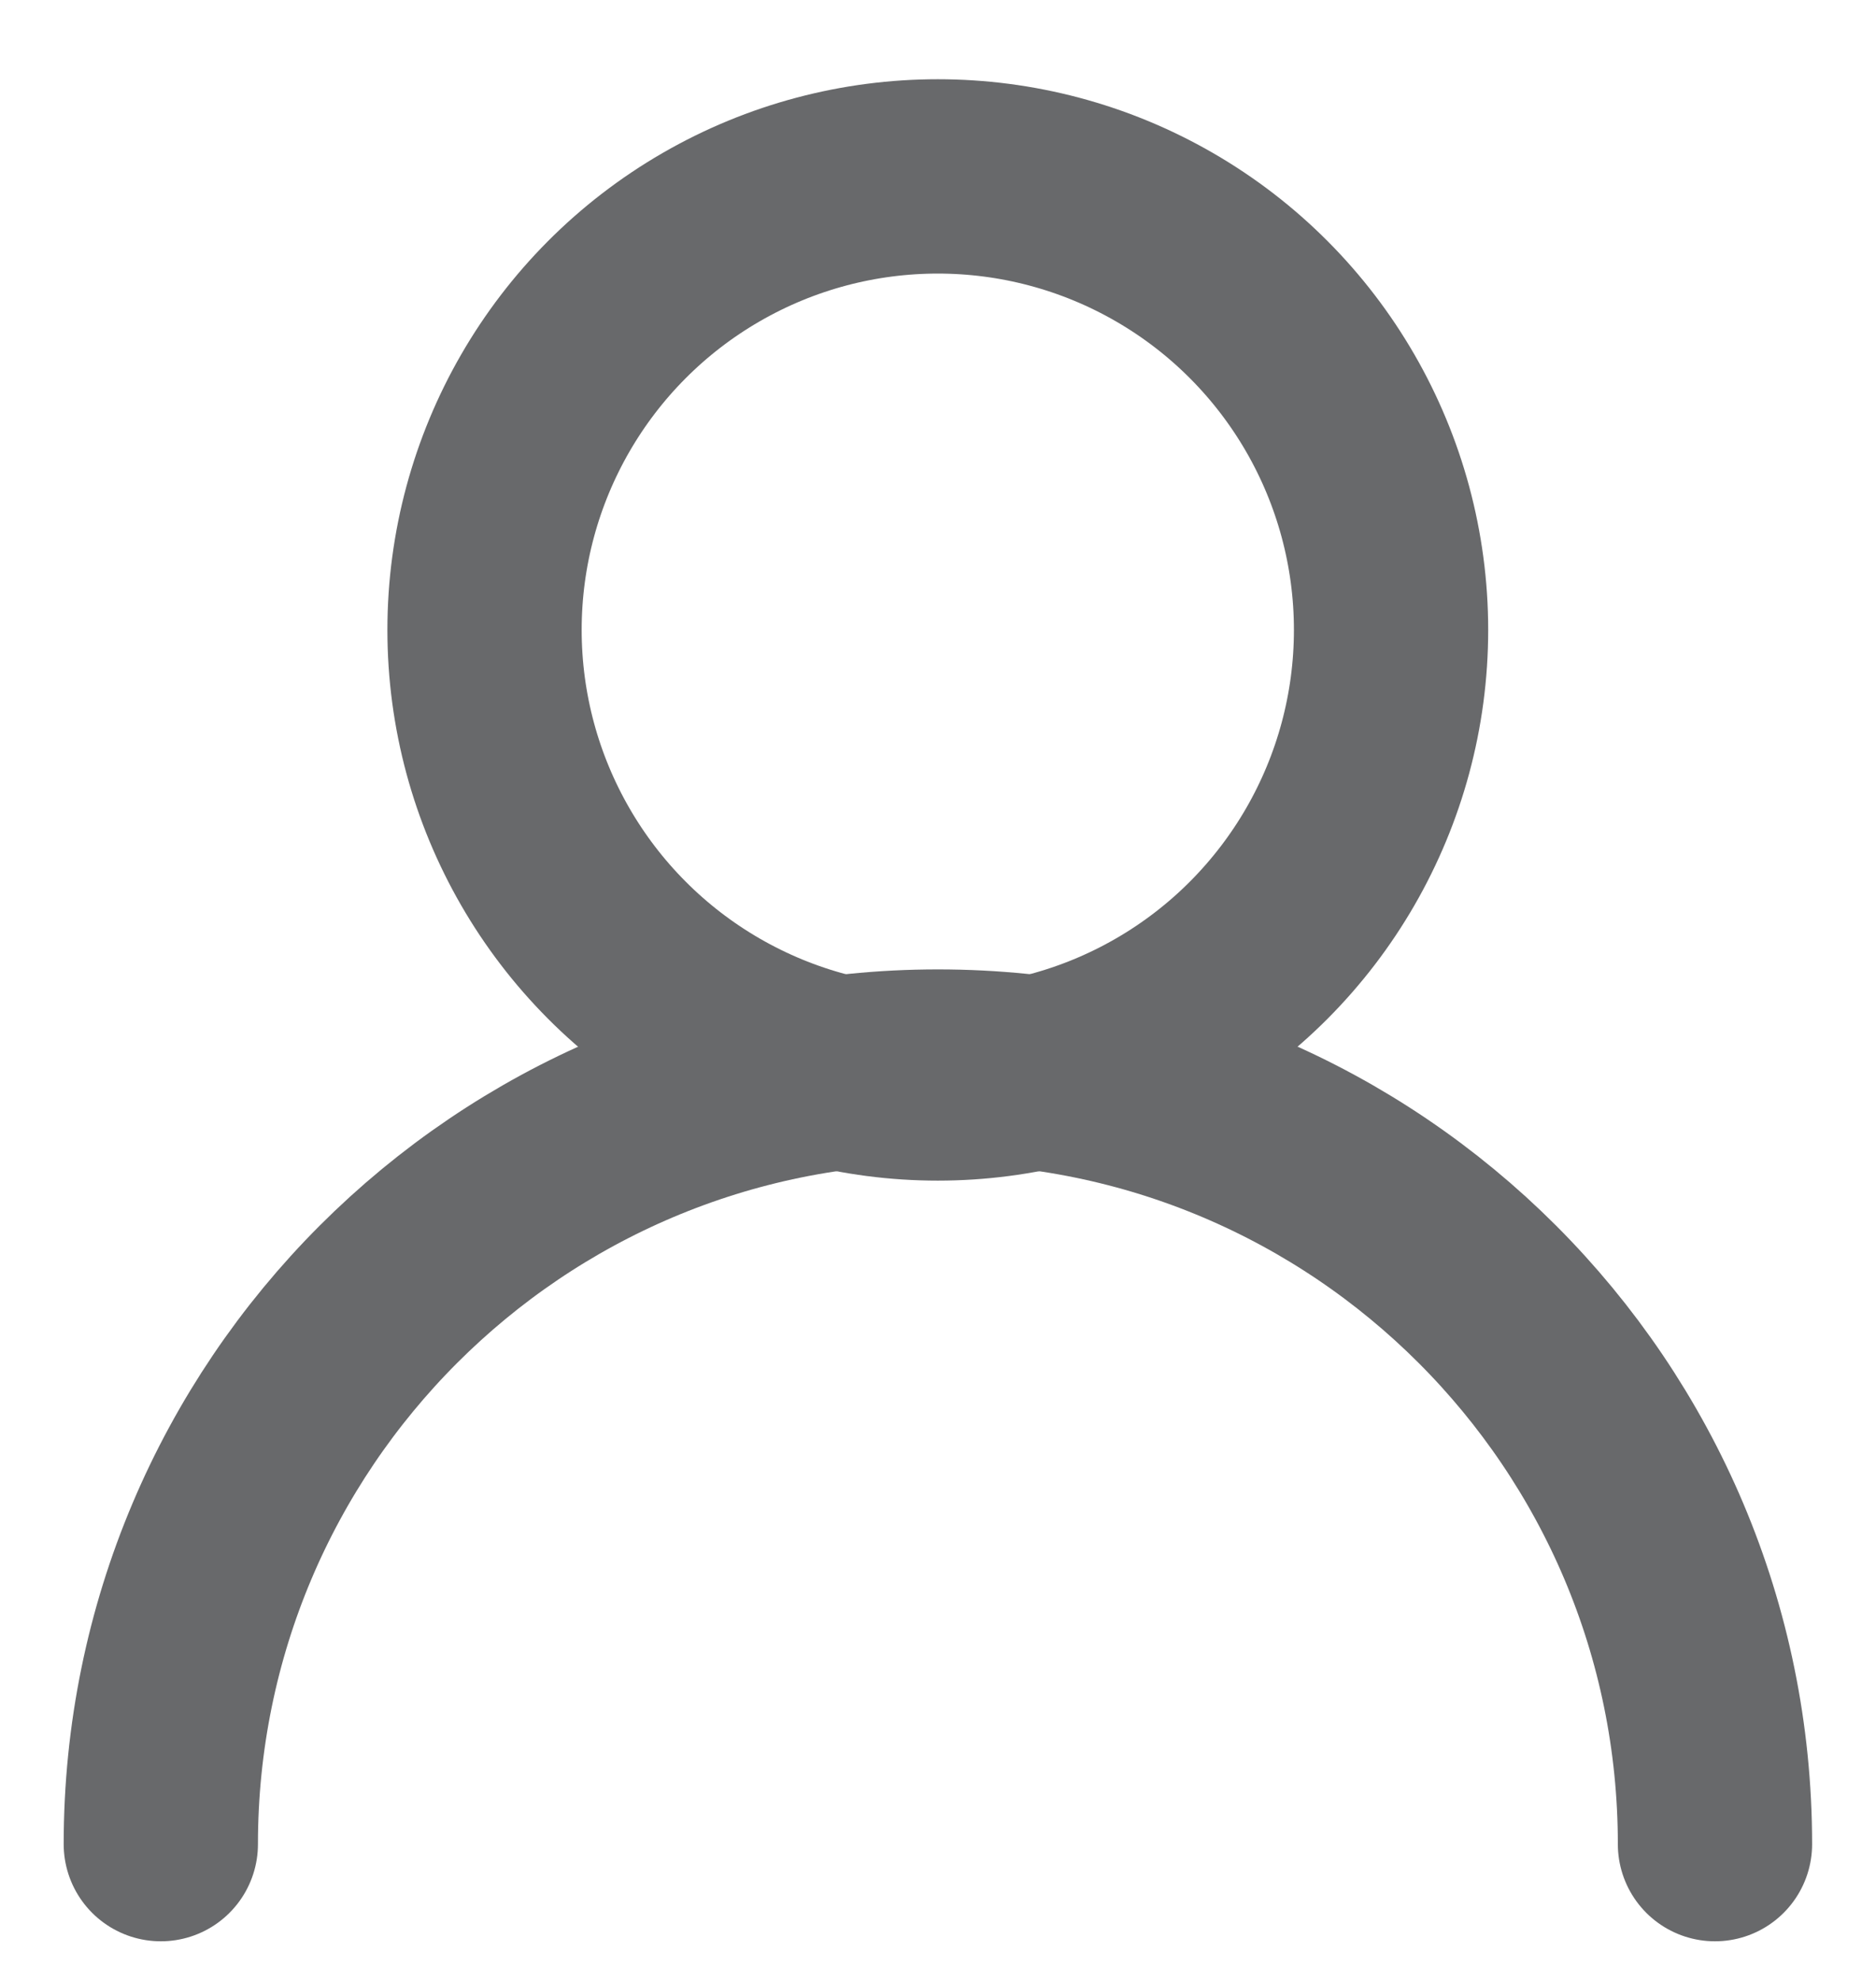 <svg width="18" height="19" viewBox="0 0 18 19" fill="none" xmlns="http://www.w3.org/2000/svg">
<g id="Group 2">
<ellipse id="Ellipse 4" cx="8.998" cy="6.042" rx="4.349" ry="4.35" stroke="#68696B" stroke-width="1.864"/>
<path id="Ellipse 5" d="M16.455 17.688C16.455 13.569 13.117 10.23 8.999 10.23C4.881 10.23 1.543 13.569 1.543 17.688" stroke="#68696B" stroke-width="1.864" stroke-linecap="round"/>
</g>
</svg>
